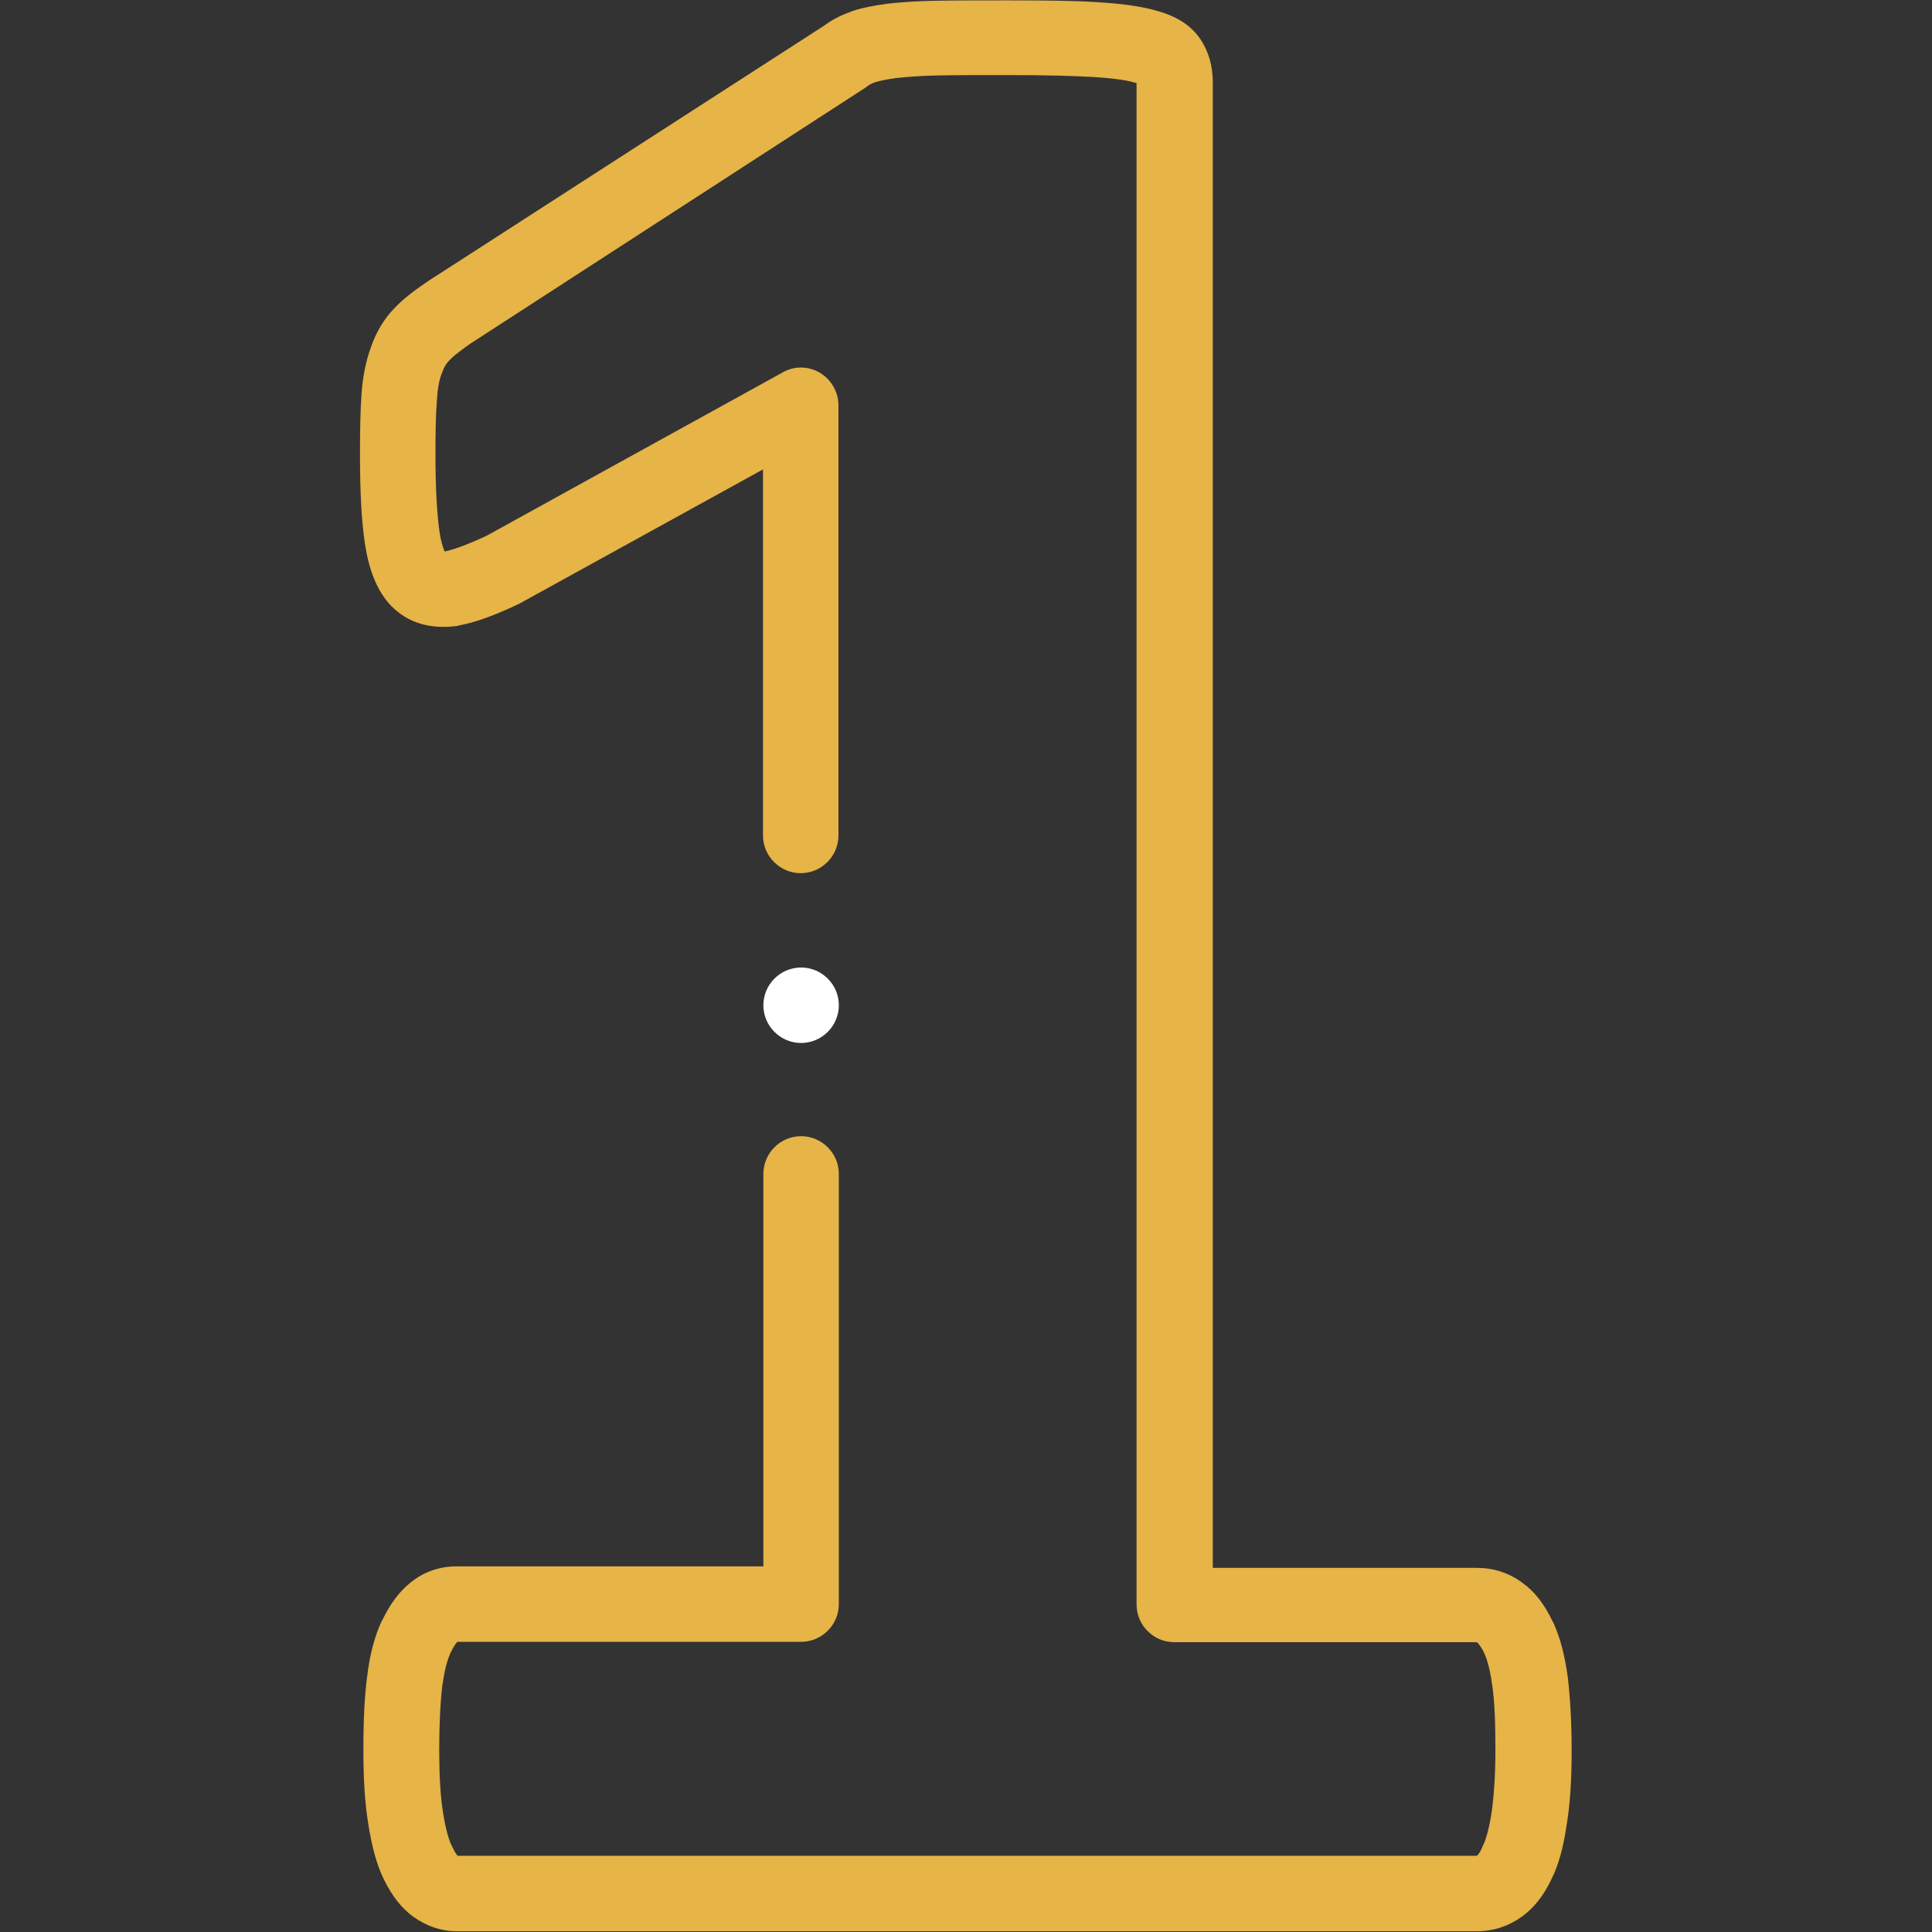 <?xml version="1.0" encoding="utf-8"?>
<!-- Generator: Adobe Illustrator 25.2.3, SVG Export Plug-In . SVG Version: 6.00 Build 0)  -->
<svg version="1.1" id="Layer_1" xmlns="http://www.w3.org/2000/svg" xmlns:xlink="http://www.w3.org/1999/xlink" x="0px" y="0px"
	 viewBox="0 0 512 512" style="enable-background:new 0 0 512 512;" xml:space="preserve">
<rect x="0" y="0" width="512" height="512" fill="#333333" stroke="none"/>
<style type="text/css">
	.st0{fill:#E6B447;}
	.st1{fill:#FFFFFF;}
</style>
<g>
	<g>
		<path class="st0" d="M415.5,444.6c-0.8-5.8-2-10.6-3.9-14.7c0-0.1,0-0.1-0.1-0.1c-2.2-4.7-4.8-8-8-10.3c-3.6-2.7-7.7-4-12.2-4
			h-69.9V21.7c0-4.2-1.1-8-3.2-11.2c-2.4-3.6-6.1-6.1-11.5-7.6c-3.7-1.1-8.8-1.9-15.6-2.3c-5.7-0.4-13-0.5-23.9-0.5
			c-8,0-14.3,0-19.3,0.1c-5.3,0.1-9.6,0.4-12.8,0.8c-3.7,0.5-6.8,1.1-9.4,2c-0.1,0-0.1,0-0.2,0.1c-2.8,1-5.1,2.2-7.1,3.7L113.6,74.4
			c-0.1,0.1-0.2,0.1-0.3,0.2c-3.7,2.5-6.4,4.6-8.6,6.9c-2.9,2.9-5,6.5-6.4,10.5c-1.3,3.6-2.2,7.8-2.5,12.6
			c-0.3,4.1-0.4,9.3-0.4,15.6c0,10.2,0.4,17.9,1.3,23.8c1.1,7.3,3.3,12.7,6.9,16.5c0.1,0.1,0.1,0.1,0.2,0.2
			c4.4,4.4,10.2,6.1,17.2,5.2c0.1,0,0.3,0,0.4-0.1c4.4-0.8,9.8-2.7,16.6-6c0.2-0.1,0.4-0.2,0.5-0.3l63.7-35.1l0,97
			c0,5.5,4.5,10,10,10s10-4.5,10-10l0-114c0-3.5-1.9-6.8-4.9-8.6c-3-1.8-6.8-1.9-9.9-0.1l-78.3,43.2c-5.9,2.8-9.3,3.8-11,4.2
			c-0.1,0-0.2,0-0.3,0c-0.3-0.8-0.9-2.3-1.3-5c-0.7-4.8-1.1-11.8-1.1-20.9c0-5.8,0.1-10.7,0.4-14.3c0.2-3.6,0.8-5.8,1.3-7
			c0.1-0.2,0.1-0.3,0.2-0.5c0.4-1.1,0.9-2,1.7-2.8c0.1-0.1,0.2-0.2,0.3-0.3c1-1.1,3.2-2.7,5.3-4.2l104.8-67.9
			c0.3-0.2,0.5-0.4,0.8-0.6c0.2-0.1,0.6-0.4,1.7-0.8c1.3-0.4,3.2-0.8,5.5-1.1c2.6-0.3,6.3-0.6,10.8-0.7c4.8-0.1,11-0.1,18.8-0.1
			c10.4,0,17.3,0.2,22.6,0.5c6.8,0.4,9.9,1.1,11.1,1.5c0,0,0.1,0,0.1,0c0.1,0,0.3,0.1,0.4,0.1v403.2c0,5.5,4.5,10,10,10h79.9
			c0.1,0,0.2,0,0.2,0c0,0,0.1,0,0.2,0.1c0,0,0.7,0.5,1.8,2.7c1,2.2,1.7,5.2,2.2,8.9c0.6,4.3,0.8,9.9,0.8,17c0,6.5-0.4,12-1,16.4
			c-0.8,5.1-1.7,7.6-2.3,8.8c-0.1,0.2-0.2,0.3-0.2,0.5c-0.6,1.4-1.2,2-1.2,2c0,0-0.1,0.1-0.1,0.1c-0.1,0.1-0.1,0.1-0.2,0.1H121.3
			c0,0-0.1,0-0.1-0.1c-0.1-0.1-0.7-0.8-1.4-2.4c0-0.1-0.1-0.1-0.1-0.2c-0.6-1.2-1.5-3.7-2.3-8.8c-0.7-4.4-1-9.9-1-16.4
			c0-7.2,0.3-12.7,0.8-17c0.5-3.7,1.2-6.7,2.2-8.9c0.9-1.9,1.6-2.7,1.8-2.9h91.1c5.5,0,10-4.5,10-10v-114c0-5.5-4.5-10-10-10
			s-10,4.5-10,10v104H121c-4.6,0-8.8,1.5-12.2,4.3c-2.9,2.3-5.4,5.6-7.5,10c0,0,0,0.1-0.1,0.1c-1.9,4.1-3.2,8.9-3.9,14.8
			c-0.7,5.2-1,11.5-1,19.6c0,7.6,0.4,14,1.3,19.5c1,6.3,2.3,10.9,4.1,14.6c2.2,4.5,4.8,7.8,7.9,10c3.5,2.5,7.4,3.8,11.4,3.8h270.4
			c4.3,0,8.3-1.3,11.8-3.8c3.3-2.3,6-5.8,8-10.1c1.8-3.6,3.1-8.2,4-14.4c0.9-5.5,1.3-11.8,1.3-19.5
			C416.5,456.1,416.1,449.9,415.5,444.6z"/>
		<path class="st1" d="M212.3,276.4c5.5,0,10-4.5,10-10s-4.5-10-10-10h0c-5.5,0-10,4.5-10,10S206.8,276.4,212.3,276.4z"/>
	</g>
</g>
</svg>
